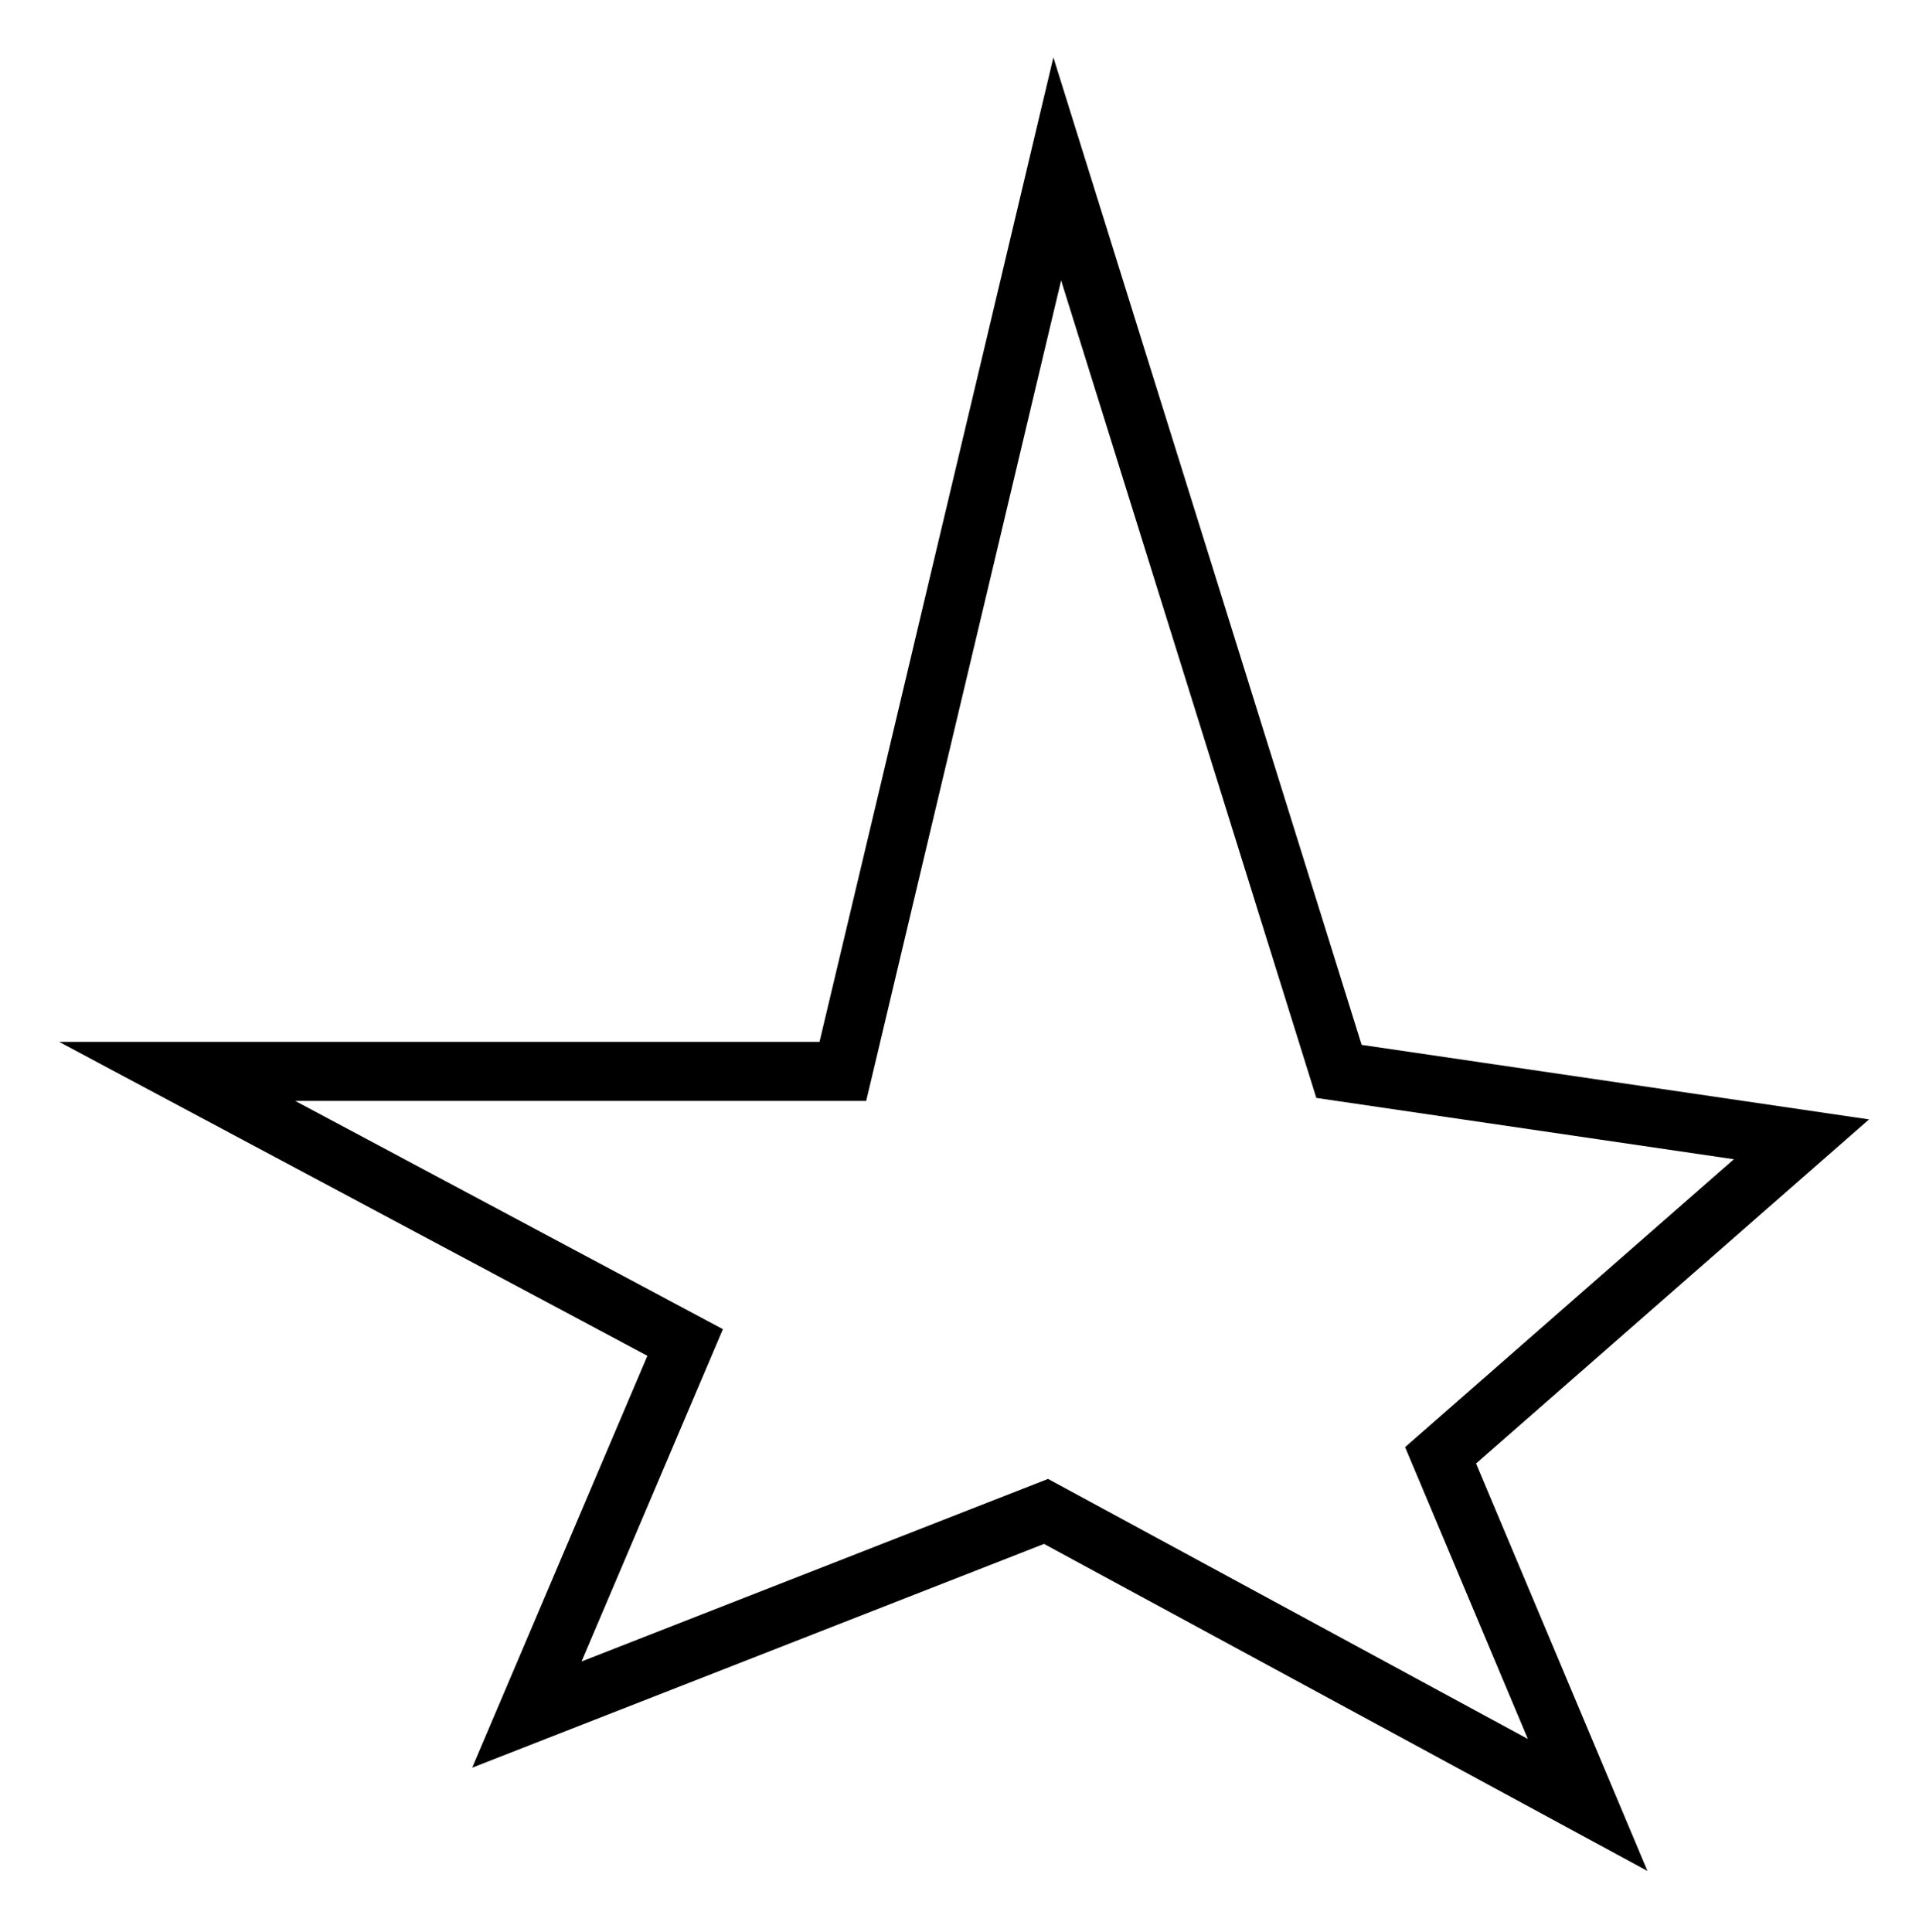 <?xml version="1.0" encoding="utf-8"?>
<!-- Generator: Adobe Illustrator 26.0.2, SVG Export Plug-In . SVG Version: 6.00 Build 0)  -->
<svg version="1.1" id="Calque_1" xmlns="http://www.w3.org/2000/svg" xmlns:xlink="http://www.w3.org/1999/xlink" x="0px" y="0px"
	 viewBox="0 0 32.49 32.71" style="enable-background:new 0 0 32.49 32.71;" xml:space="preserve">
<style type="text/css">
	.st0{fill:none;stroke:#000000;stroke-miterlimit:10;}
</style>
<polygon class="st0" points="14.27,18.14 17.9,2.86 22.67,18.14 30.5,19.29 24.39,24.64 26.88,30.56 17.71,25.59 8.92,29.03 
	11.6,22.73 3,18.14 "/>
</svg>
